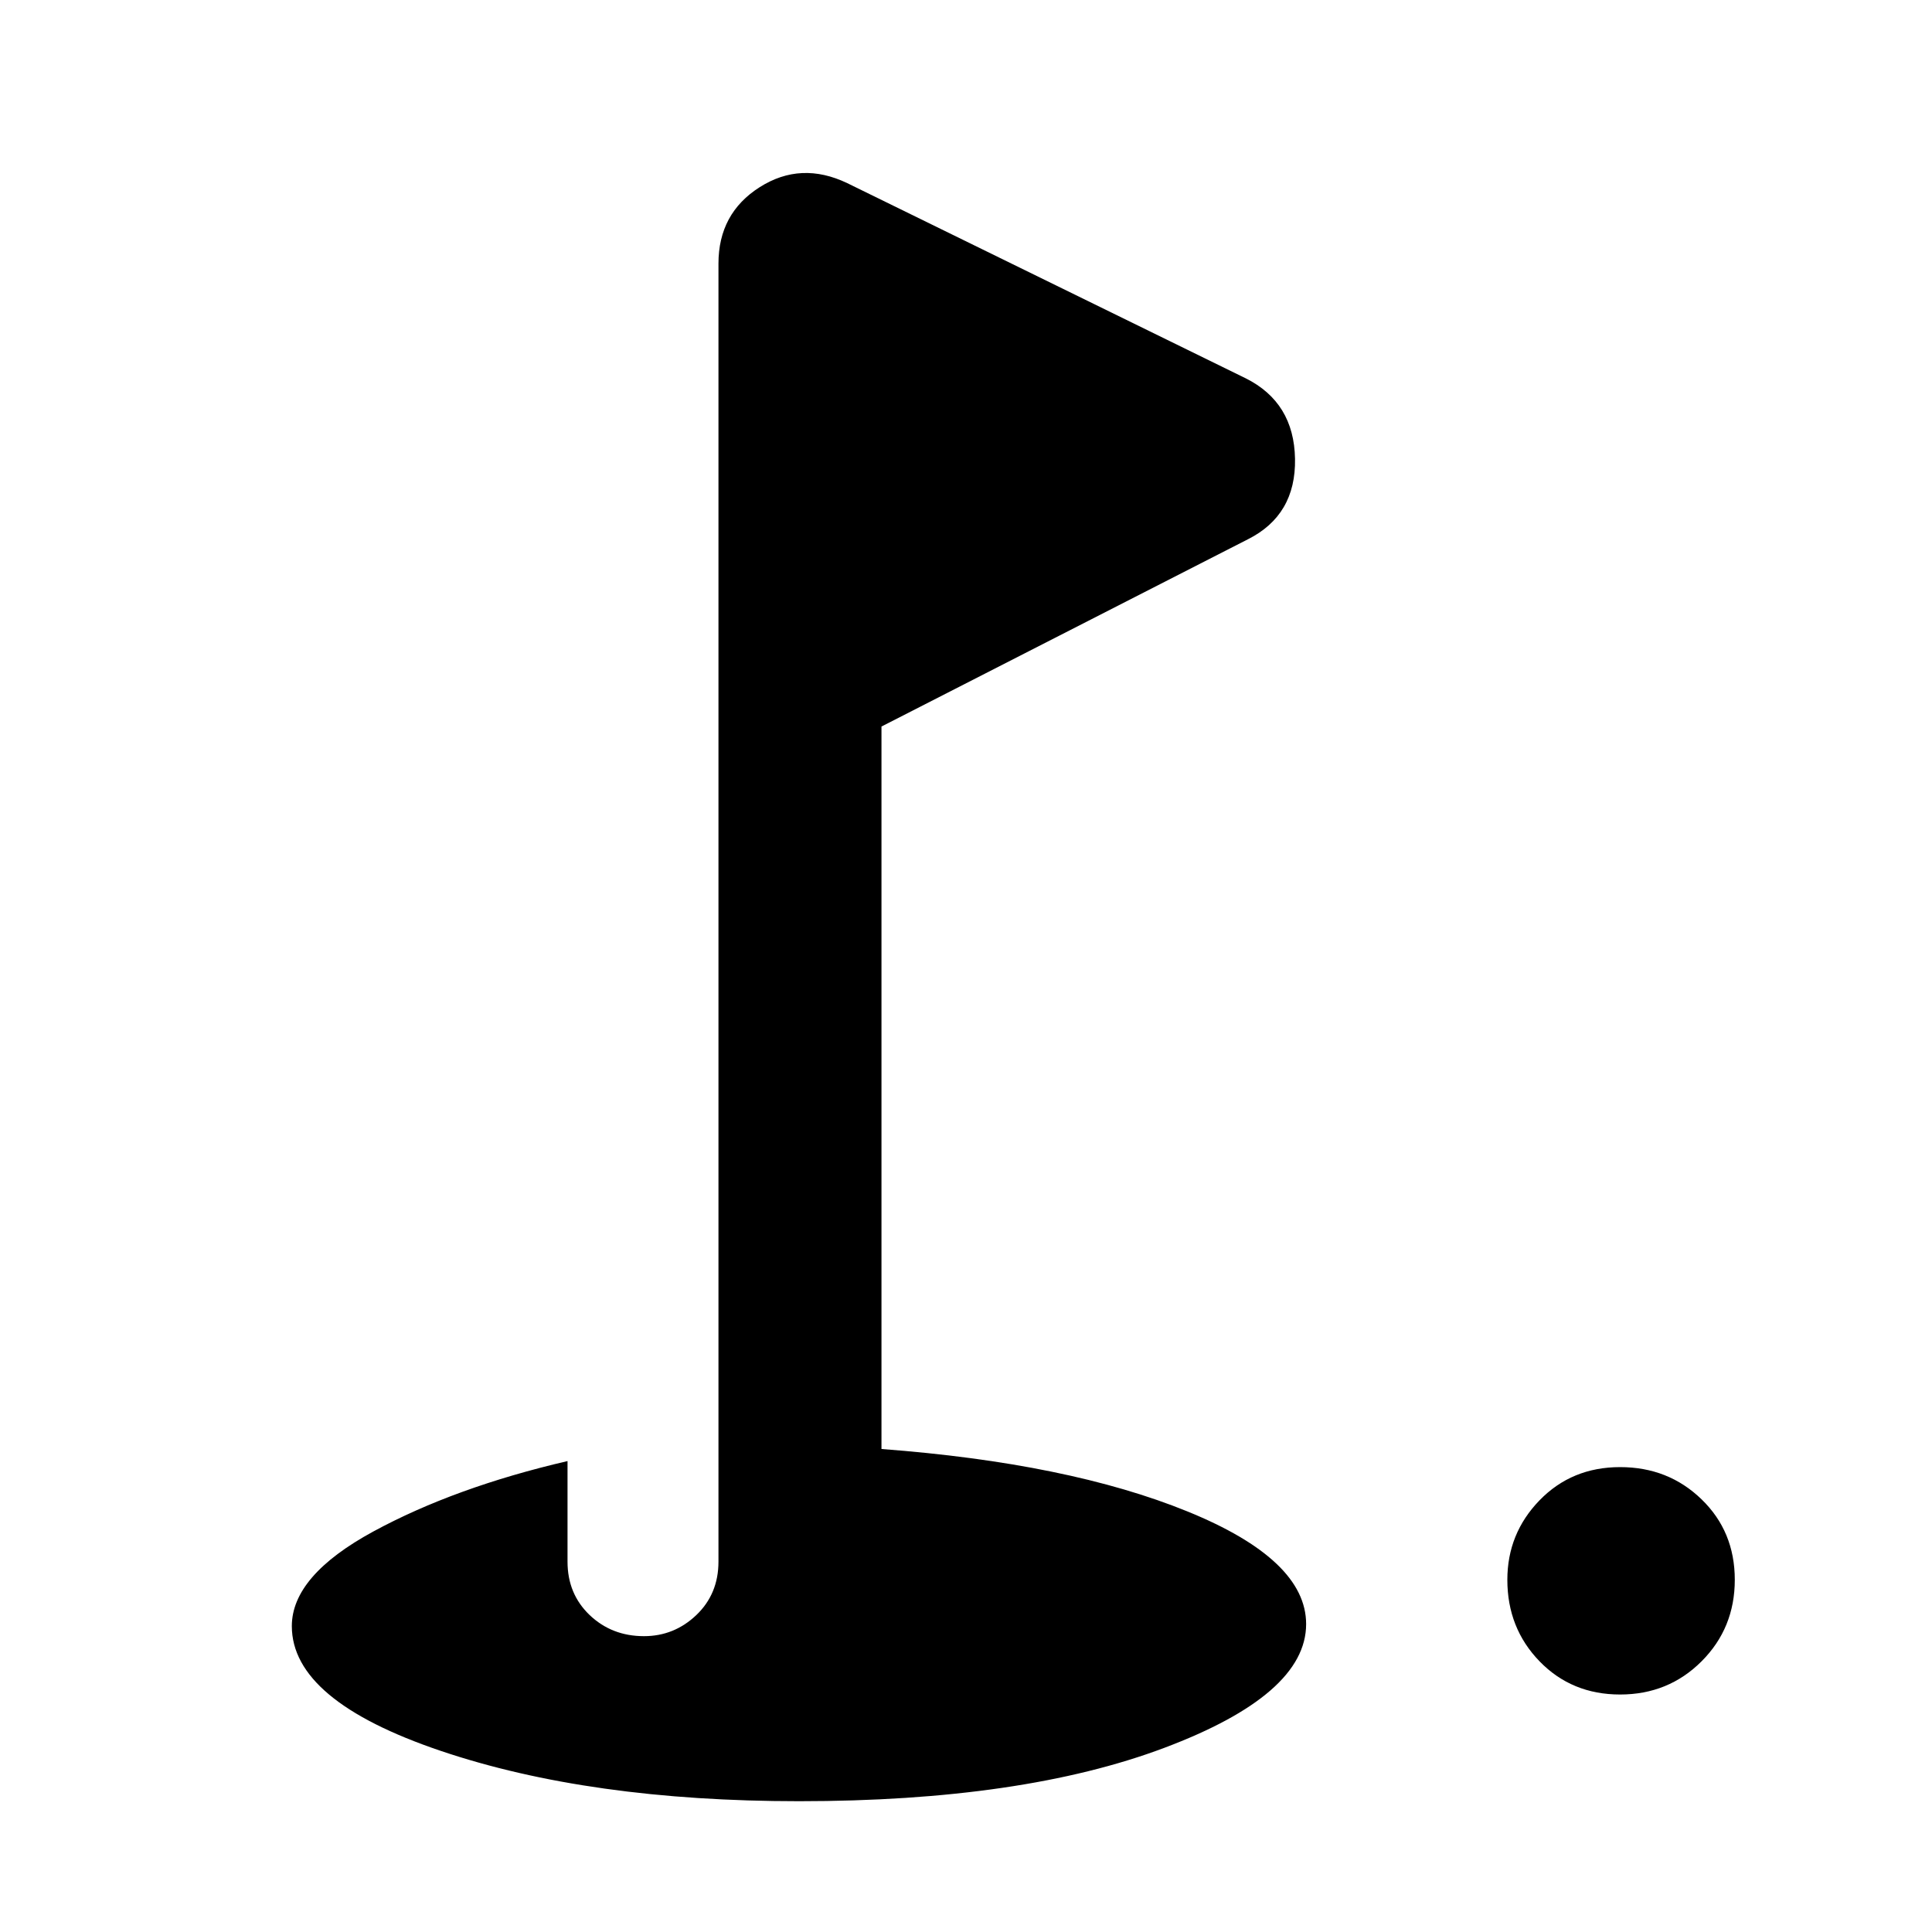 <svg xmlns="http://www.w3.org/2000/svg" height="40" width="40"><path d="M33.542 35.083Q32.542 35.083 31.875 34.396Q31.208 33.708 31.208 32.708Q31.208 31.75 31.875 31.062Q32.542 30.375 33.542 30.375Q34.542 30.375 35.229 31.042Q35.917 31.708 35.917 32.708Q35.917 33.708 35.229 34.396Q34.542 35.083 33.542 35.083ZM16.542 37.292Q12.208 37.292 9.125 36.25Q6.042 35.208 6.042 33.667Q6.042 32.625 7.729 31.708Q9.417 30.792 11.75 30.25V32.333Q11.75 33 12.208 33.438Q12.667 33.875 13.333 33.875Q13.958 33.875 14.417 33.438Q14.875 33 14.875 32.333V5.458Q14.875 4.417 15.729 3.875Q16.583 3.333 17.542 3.792L25.792 7.833Q26.792 8.333 26.812 9.5Q26.833 10.667 25.833 11.167L18.25 15.042V30Q22.125 30.292 24.583 31.292Q27.042 32.292 27.042 33.625Q27.042 35.083 24.104 36.188Q21.167 37.292 16.542 37.292Z"/></svg>